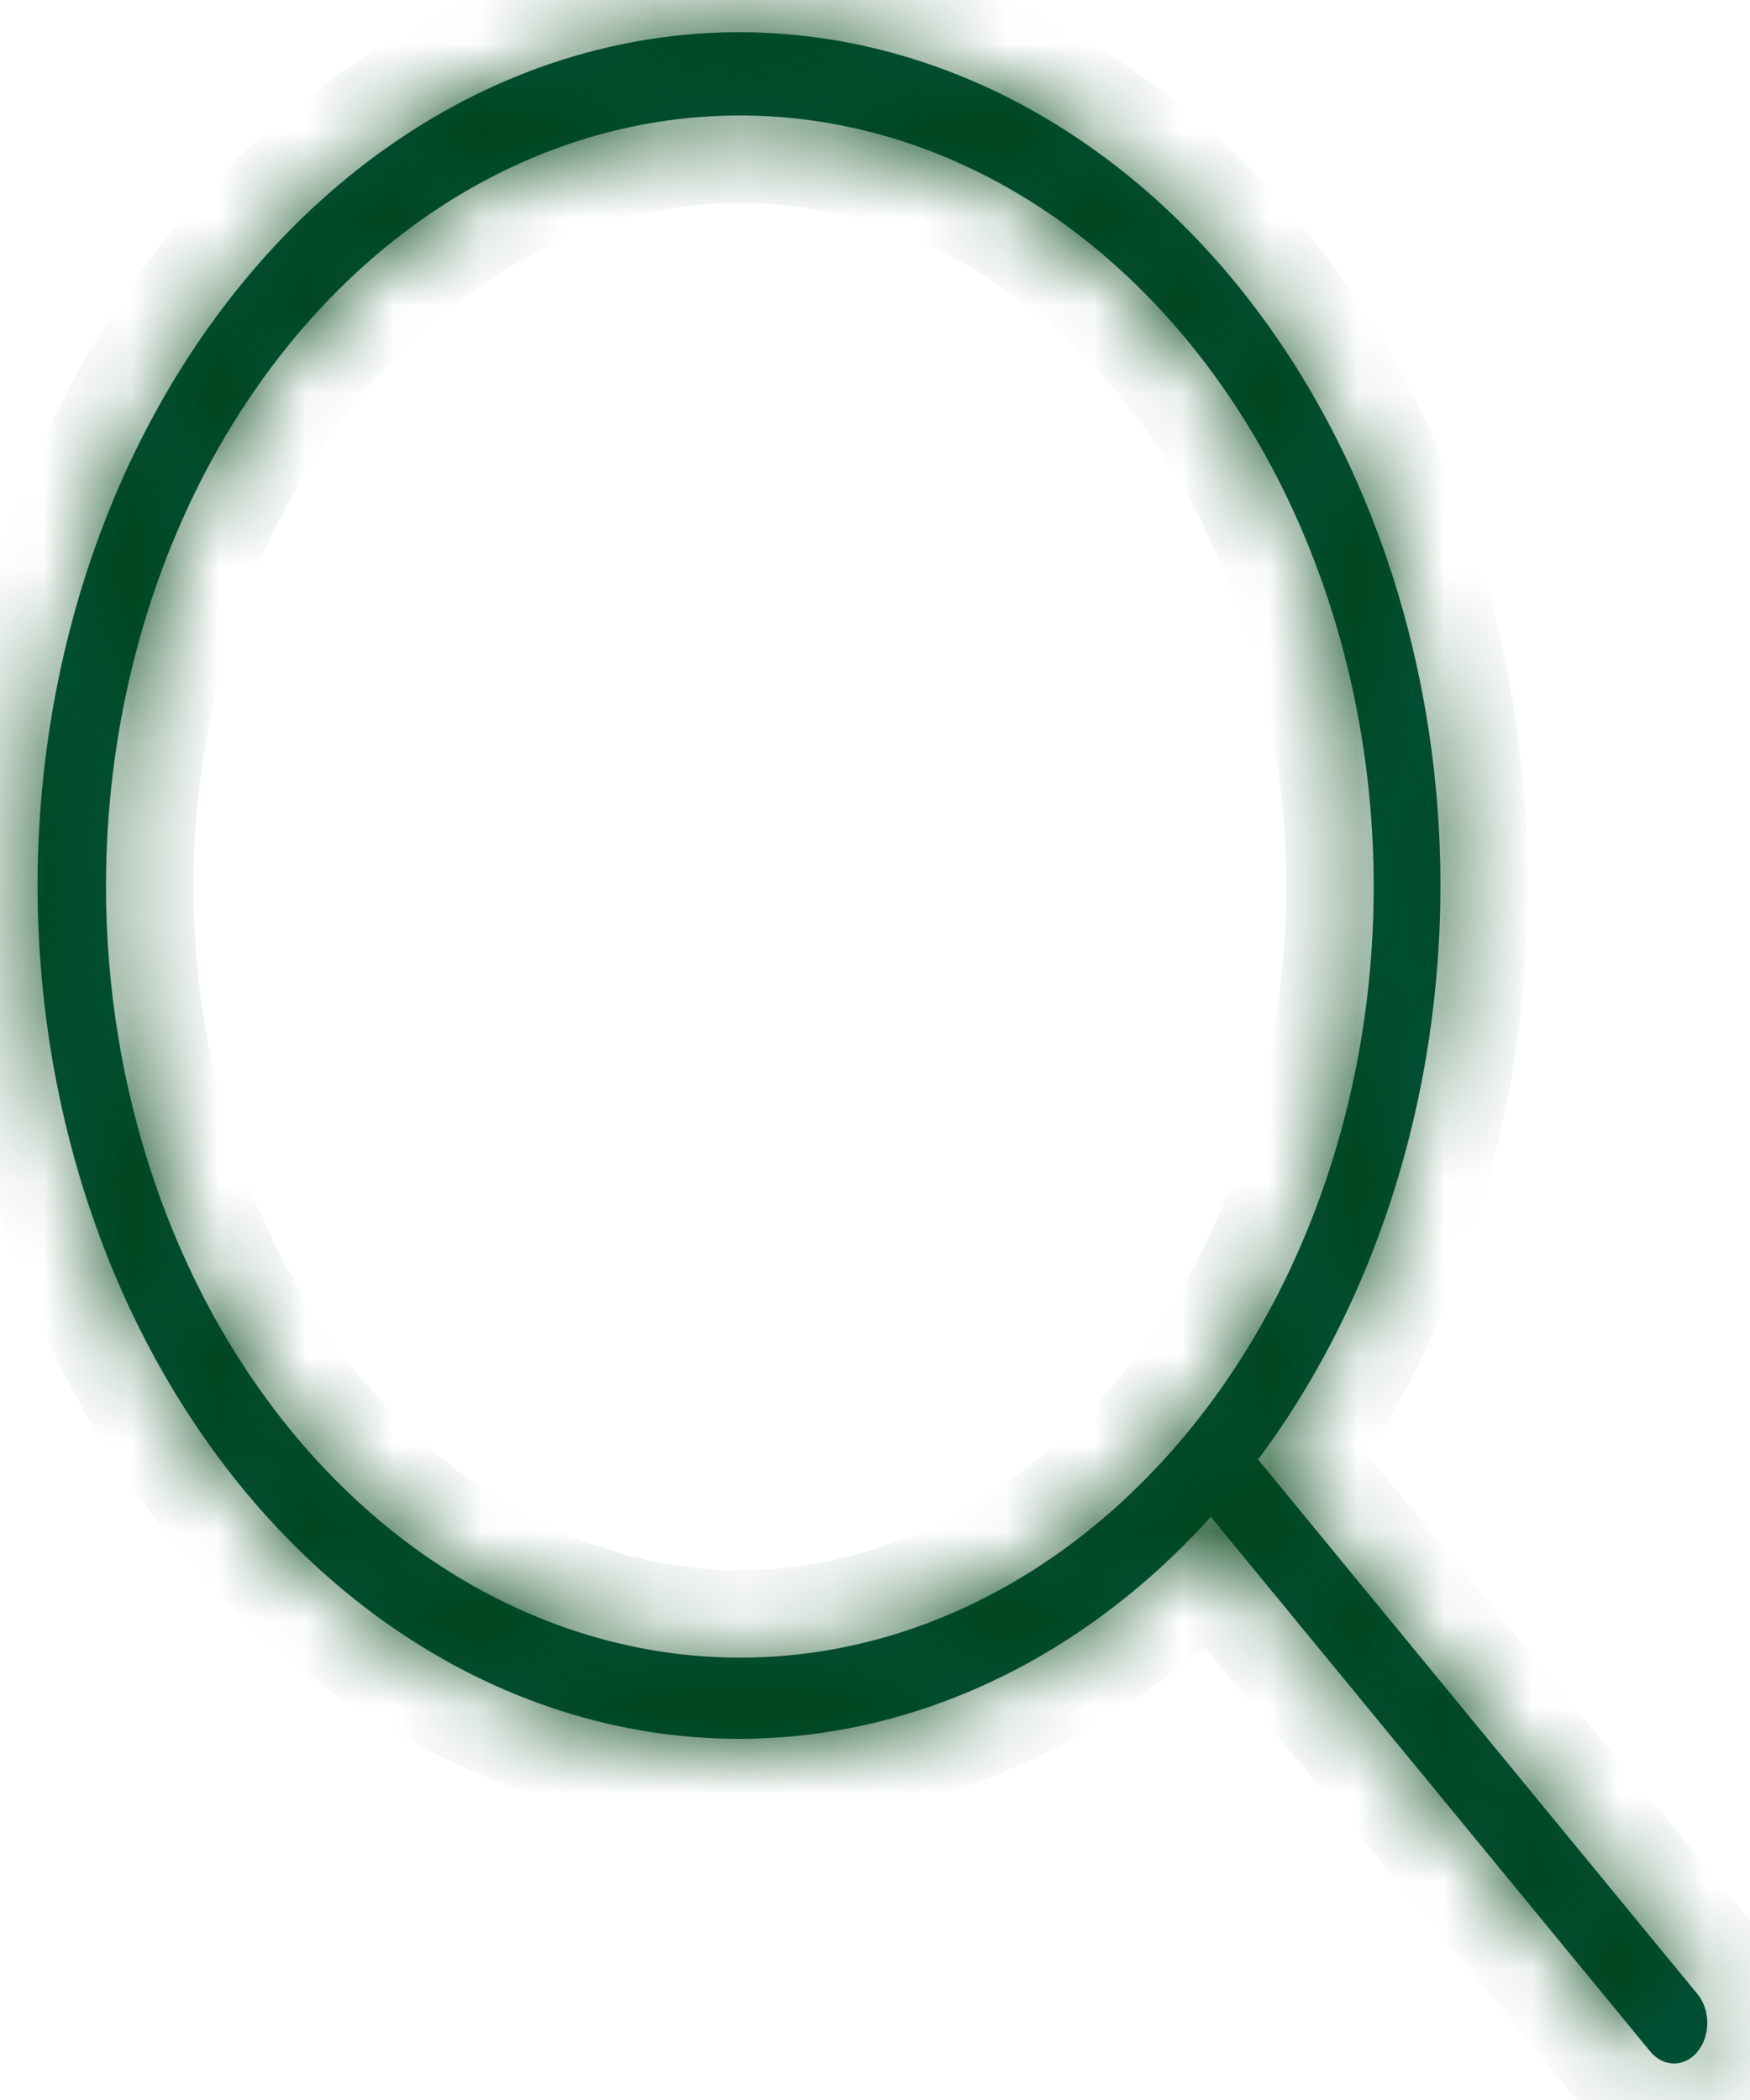 <svg width="20" height="24" viewBox="0 0 20 24" fill="none" xmlns="http://www.w3.org/2000/svg">
<mask id="path-1-inside-1_1170_7260" fill="white">
<path d="M19.401 22.791L14.378 16.68C15.785 14.796 16.532 12.317 16.457 9.772C16.382 7.228 15.492 4.82 13.978 3.063C12.463 1.306 10.443 0.339 8.351 0.369C6.258 0.4 4.258 1.424 2.778 3.225C1.298 5.025 0.455 7.458 0.43 10.004C0.405 12.55 1.2 15.007 2.644 16.85C4.089 18.692 6.068 19.775 8.16 19.866C10.251 19.957 12.289 19.049 13.838 17.336L18.861 23.447C18.933 23.534 19.03 23.583 19.131 23.583C19.232 23.583 19.329 23.534 19.401 23.447C19.472 23.36 19.512 23.242 19.512 23.119C19.512 22.996 19.472 22.878 19.401 22.791ZM1.211 10.132C1.211 8.389 1.636 6.685 2.432 5.236C3.228 3.787 4.36 2.657 5.683 1.99C7.007 1.323 8.464 1.149 9.869 1.489C11.274 1.829 12.565 2.668 13.578 3.901C14.591 5.133 15.281 6.703 15.56 8.413C15.84 10.122 15.697 11.894 15.148 13.504C14.6 15.115 13.671 16.491 12.48 17.459C11.289 18.428 9.888 18.945 8.455 18.945C6.535 18.942 4.693 18.013 3.335 16.361C1.977 14.709 1.213 12.469 1.211 10.132Z"/>
</mask>
<path d="M19.401 22.791L14.378 16.68C15.785 14.796 16.532 12.317 16.457 9.772C16.382 7.228 15.492 4.82 13.978 3.063C12.463 1.306 10.443 0.339 8.351 0.369C6.258 0.4 4.258 1.424 2.778 3.225C1.298 5.025 0.455 7.458 0.43 10.004C0.405 12.55 1.2 15.007 2.644 16.85C4.089 18.692 6.068 19.775 8.16 19.866C10.251 19.957 12.289 19.049 13.838 17.336L18.861 23.447C18.933 23.534 19.03 23.583 19.131 23.583C19.232 23.583 19.329 23.534 19.401 23.447C19.472 23.36 19.512 23.242 19.512 23.119C19.512 22.996 19.472 22.878 19.401 22.791ZM1.211 10.132C1.211 8.389 1.636 6.685 2.432 5.236C3.228 3.787 4.36 2.657 5.683 1.99C7.007 1.323 8.464 1.149 9.869 1.489C11.274 1.829 12.565 2.668 13.578 3.901C14.591 5.133 15.281 6.703 15.56 8.413C15.84 10.122 15.697 11.894 15.148 13.504C14.6 15.115 13.671 16.491 12.48 17.459C11.289 18.428 9.888 18.945 8.455 18.945C6.535 18.942 4.693 18.013 3.335 16.361C1.977 14.709 1.213 12.469 1.211 10.132Z" fill="#01533E"/>
<path d="M19.401 22.791L18.628 23.426L19.401 22.791ZM14.378 16.68L13.576 16.081L13.107 16.709L13.605 17.315L14.378 16.68ZM13.838 17.336L14.611 16.701L13.874 15.805L13.096 16.666L13.838 17.336ZM18.861 23.447L19.634 22.812L18.861 23.447ZM19.131 23.583V22.583V23.583ZM19.512 23.119H18.512H19.512ZM1.211 10.132H0.211L0.211 10.133L1.211 10.132ZM8.455 18.945L8.454 19.945H8.455V18.945ZM20.173 22.156L15.15 16.045L13.605 17.315L18.628 23.426L20.173 22.156ZM15.179 17.279C16.733 15.198 17.537 12.493 17.457 9.743L15.457 9.802C15.526 12.14 14.838 14.393 13.576 16.081L15.179 17.279ZM17.457 9.743C17.376 6.993 16.415 4.358 14.735 2.41L13.22 3.716C14.57 5.282 15.389 7.463 15.457 9.802L17.457 9.743ZM14.735 2.41C13.051 0.456 10.759 -0.666 8.336 -0.631L8.365 1.369C10.127 1.344 11.875 2.155 13.22 3.716L14.735 2.41ZM8.336 -0.631C5.914 -0.595 3.648 0.591 2.005 2.59L3.55 3.86C4.867 2.258 6.602 1.395 8.365 1.369L8.336 -0.631ZM2.005 2.59C0.366 4.583 -0.543 7.243 -0.57 9.995L1.43 10.014C1.453 7.674 2.229 5.467 3.55 3.86L2.005 2.59ZM-0.57 9.995C-0.597 12.746 0.26 15.429 1.857 17.467L3.431 16.233C2.14 14.585 1.407 12.354 1.43 10.014L-0.57 9.995ZM1.857 17.467C3.458 19.509 5.696 20.76 8.116 20.865L8.203 18.867C6.44 18.79 4.719 17.876 3.431 16.233L1.857 17.467ZM8.116 20.865C10.539 20.97 12.855 19.915 14.58 18.007L13.096 16.666C11.724 18.183 9.964 18.943 8.203 18.867L8.116 20.865ZM13.066 17.971L18.089 24.082L19.634 22.812L14.611 16.701L13.066 17.971ZM18.089 24.082C18.326 24.37 18.694 24.583 19.131 24.583V22.583C19.365 22.583 19.54 22.698 19.634 22.812L18.089 24.082ZM19.131 24.583C19.568 24.583 19.936 24.37 20.173 24.082L18.628 22.812C18.722 22.698 18.897 22.583 19.131 22.583V24.583ZM20.173 24.082C20.406 23.799 20.512 23.451 20.512 23.119H18.512C18.512 23.033 18.539 22.921 18.628 22.812L20.173 24.082ZM20.512 23.119C20.512 22.787 20.406 22.439 20.173 22.156L18.628 23.426C18.539 23.317 18.512 23.204 18.512 23.119H20.512ZM2.211 10.132C2.211 8.548 2.598 7.011 3.309 5.717L1.556 4.755C0.674 6.359 0.211 8.23 0.211 10.132H2.211ZM3.309 5.717C4.019 4.424 5.011 3.449 6.133 2.883L5.233 1.097C3.709 1.866 2.437 3.15 1.556 4.755L3.309 5.717ZM6.133 2.883C7.251 2.32 8.465 2.178 9.634 2.461L10.104 0.517C8.462 0.12 6.763 0.327 5.233 1.097L6.133 2.883ZM9.634 2.461C10.806 2.744 11.915 3.453 12.805 4.536L14.35 3.266C13.214 1.884 11.742 0.913 10.104 0.517L9.634 2.461ZM12.805 4.536C13.697 5.62 14.32 7.023 14.573 8.574L16.547 8.251C16.242 6.383 15.485 4.646 14.35 3.266L12.805 4.536ZM14.573 8.574C14.827 10.125 14.696 11.73 14.202 13.182L16.095 13.827C16.697 12.058 16.853 10.12 16.547 8.251L14.573 8.574ZM14.202 13.182C13.707 14.634 12.879 15.846 11.849 16.683L13.111 18.235C14.463 17.136 15.493 15.595 16.095 13.827L14.202 13.182ZM11.849 16.683C10.823 17.518 9.641 17.945 8.455 17.945V19.945C10.135 19.945 11.755 19.337 13.111 18.235L11.849 16.683ZM8.457 17.945C6.871 17.942 5.301 17.177 4.108 15.726L2.563 16.996C4.086 18.849 6.199 19.942 8.454 19.945L8.457 17.945ZM4.108 15.726C2.911 14.269 2.213 12.259 2.211 10.131L0.211 10.133C0.214 12.678 1.044 15.148 2.563 16.996L4.108 15.726Z" fill="#004215" mask="url(#path-1-inside-1_1170_7260)"/>
</svg>
